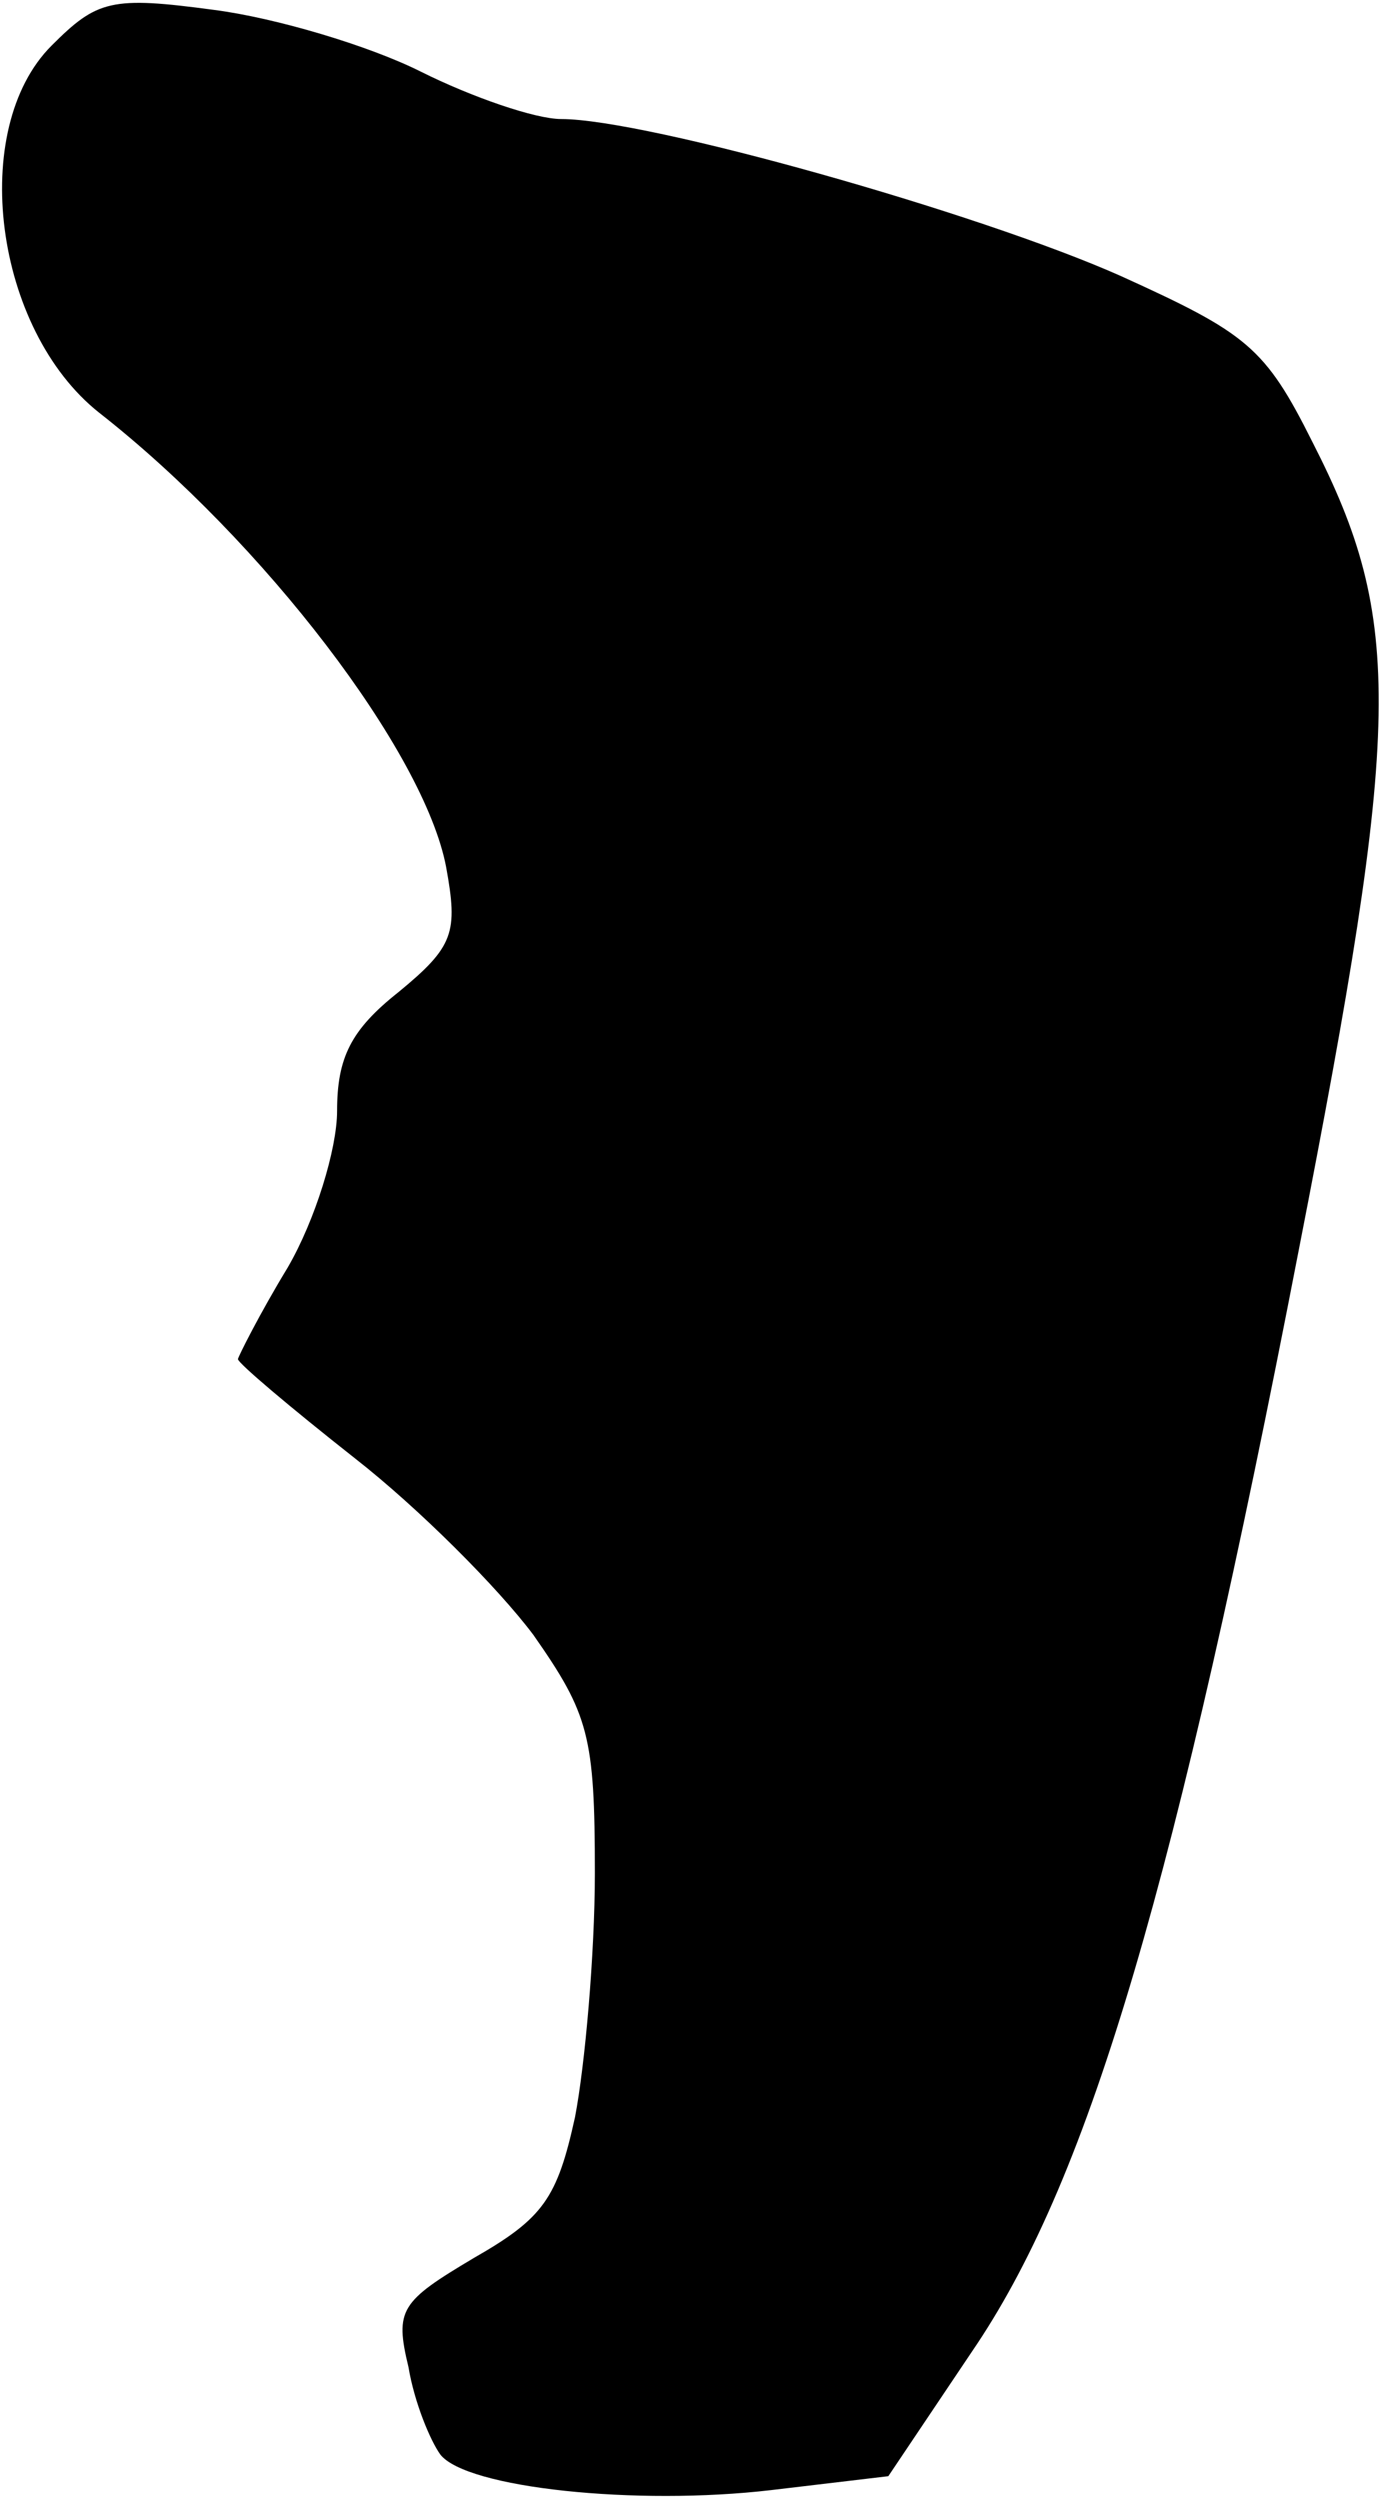 <?xml version="1.0" standalone="no"?>
<!DOCTYPE svg PUBLIC "-//W3C//DTD SVG 20010904//EN"
 "http://www.w3.org/TR/2001/REC-SVG-20010904/DTD/svg10.dtd">
<svg version="1.0" xmlns="http://www.w3.org/2000/svg"
 width="70pt" height="126pt" viewBox="0 0 70 126"
 preserveAspectRatio="xMidYMid meet">
<g transform="translate(0,126) scale(0.1,-0.1)"
fill="#000000" stroke="none">
<path fill="#000000" stroke="none" d="M26 1237 c-42 -42 -29 -143 24 -185 83
-65 164 -171 175 -229 6 -33 4 -40 -24 -63 -24 -19 -31 -33 -31 -60 0 -19 -11
-55 -25 -79 -14 -23 -25 -45 -25 -46 0 -2 26 -24 59 -50 32 -25 72 -65 90 -89
28 -40 31 -51 31 -120 0 -41 -5 -97 -10 -123 -9 -41 -16 -51 -51 -71 -37 -22
-40 -26 -33 -55 3 -18 11 -37 16 -44 13 -17 99 -26 167 -18 l59 7 45 67 c57
86 100 231 162 551 52 266 53 317 7 407 -24 48 -33 55 -97 84 -72 32 -239 79
-282 79 -13 0 -45 11 -71 24 -26 13 -73 27 -104 31 -52 7 -59 5 -82 -18z"/>
</g>
</svg>
